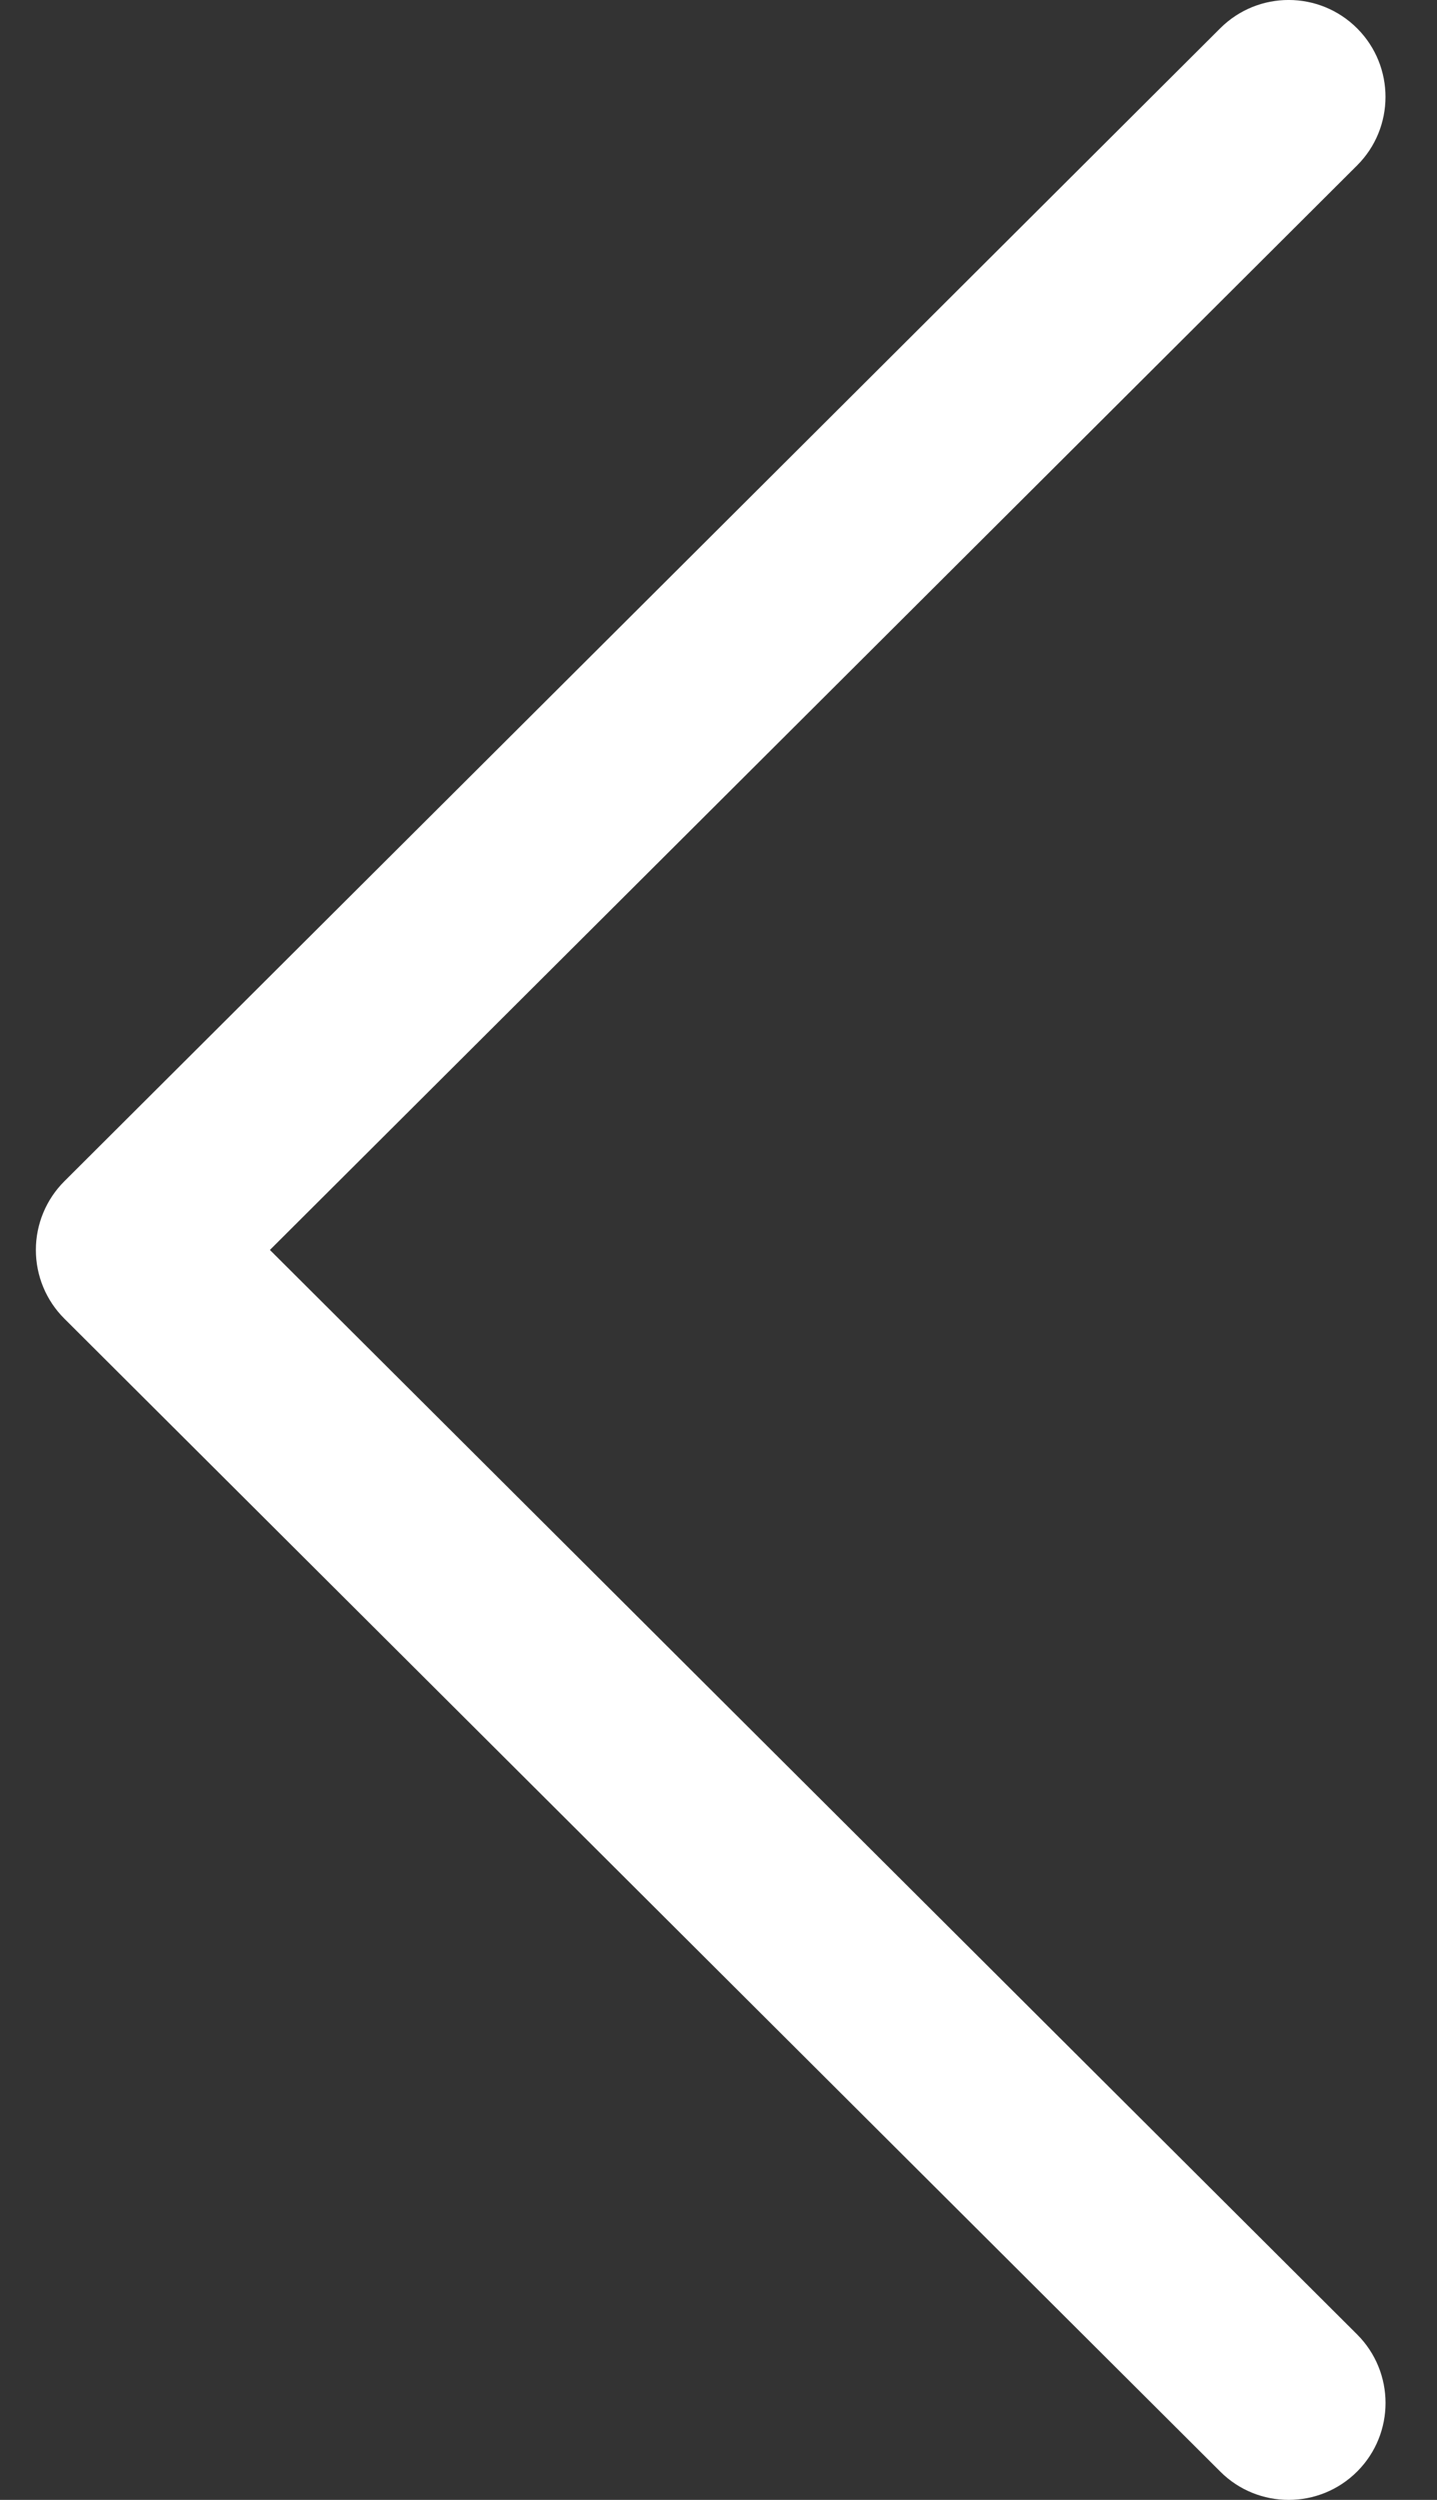 <svg width="23" height="40" viewBox="0 0 23 40" fill="none" xmlns="http://www.w3.org/2000/svg">
    <rect x="0" y="0" width="23" height="40" fill="#333333" stroke="none"/>
    <path d="M1.029 18.902L19.531 0.452C20.137 -0.152 21.118 -0.151 21.723 0.455C22.328 1.062 22.326 2.044 21.72 2.648L4.32 20L21.721 37.352C22.327 37.957 22.328 38.938 21.724 39.544C21.421 39.848 21.023 40 20.626 40C20.229 40 19.833 39.849 19.531 39.547L1.029 21.098C0.737 20.807 0.574 20.412 0.574 20C0.574 19.588 0.738 19.193 1.029 18.902Z" fill="white"/>
</svg>
